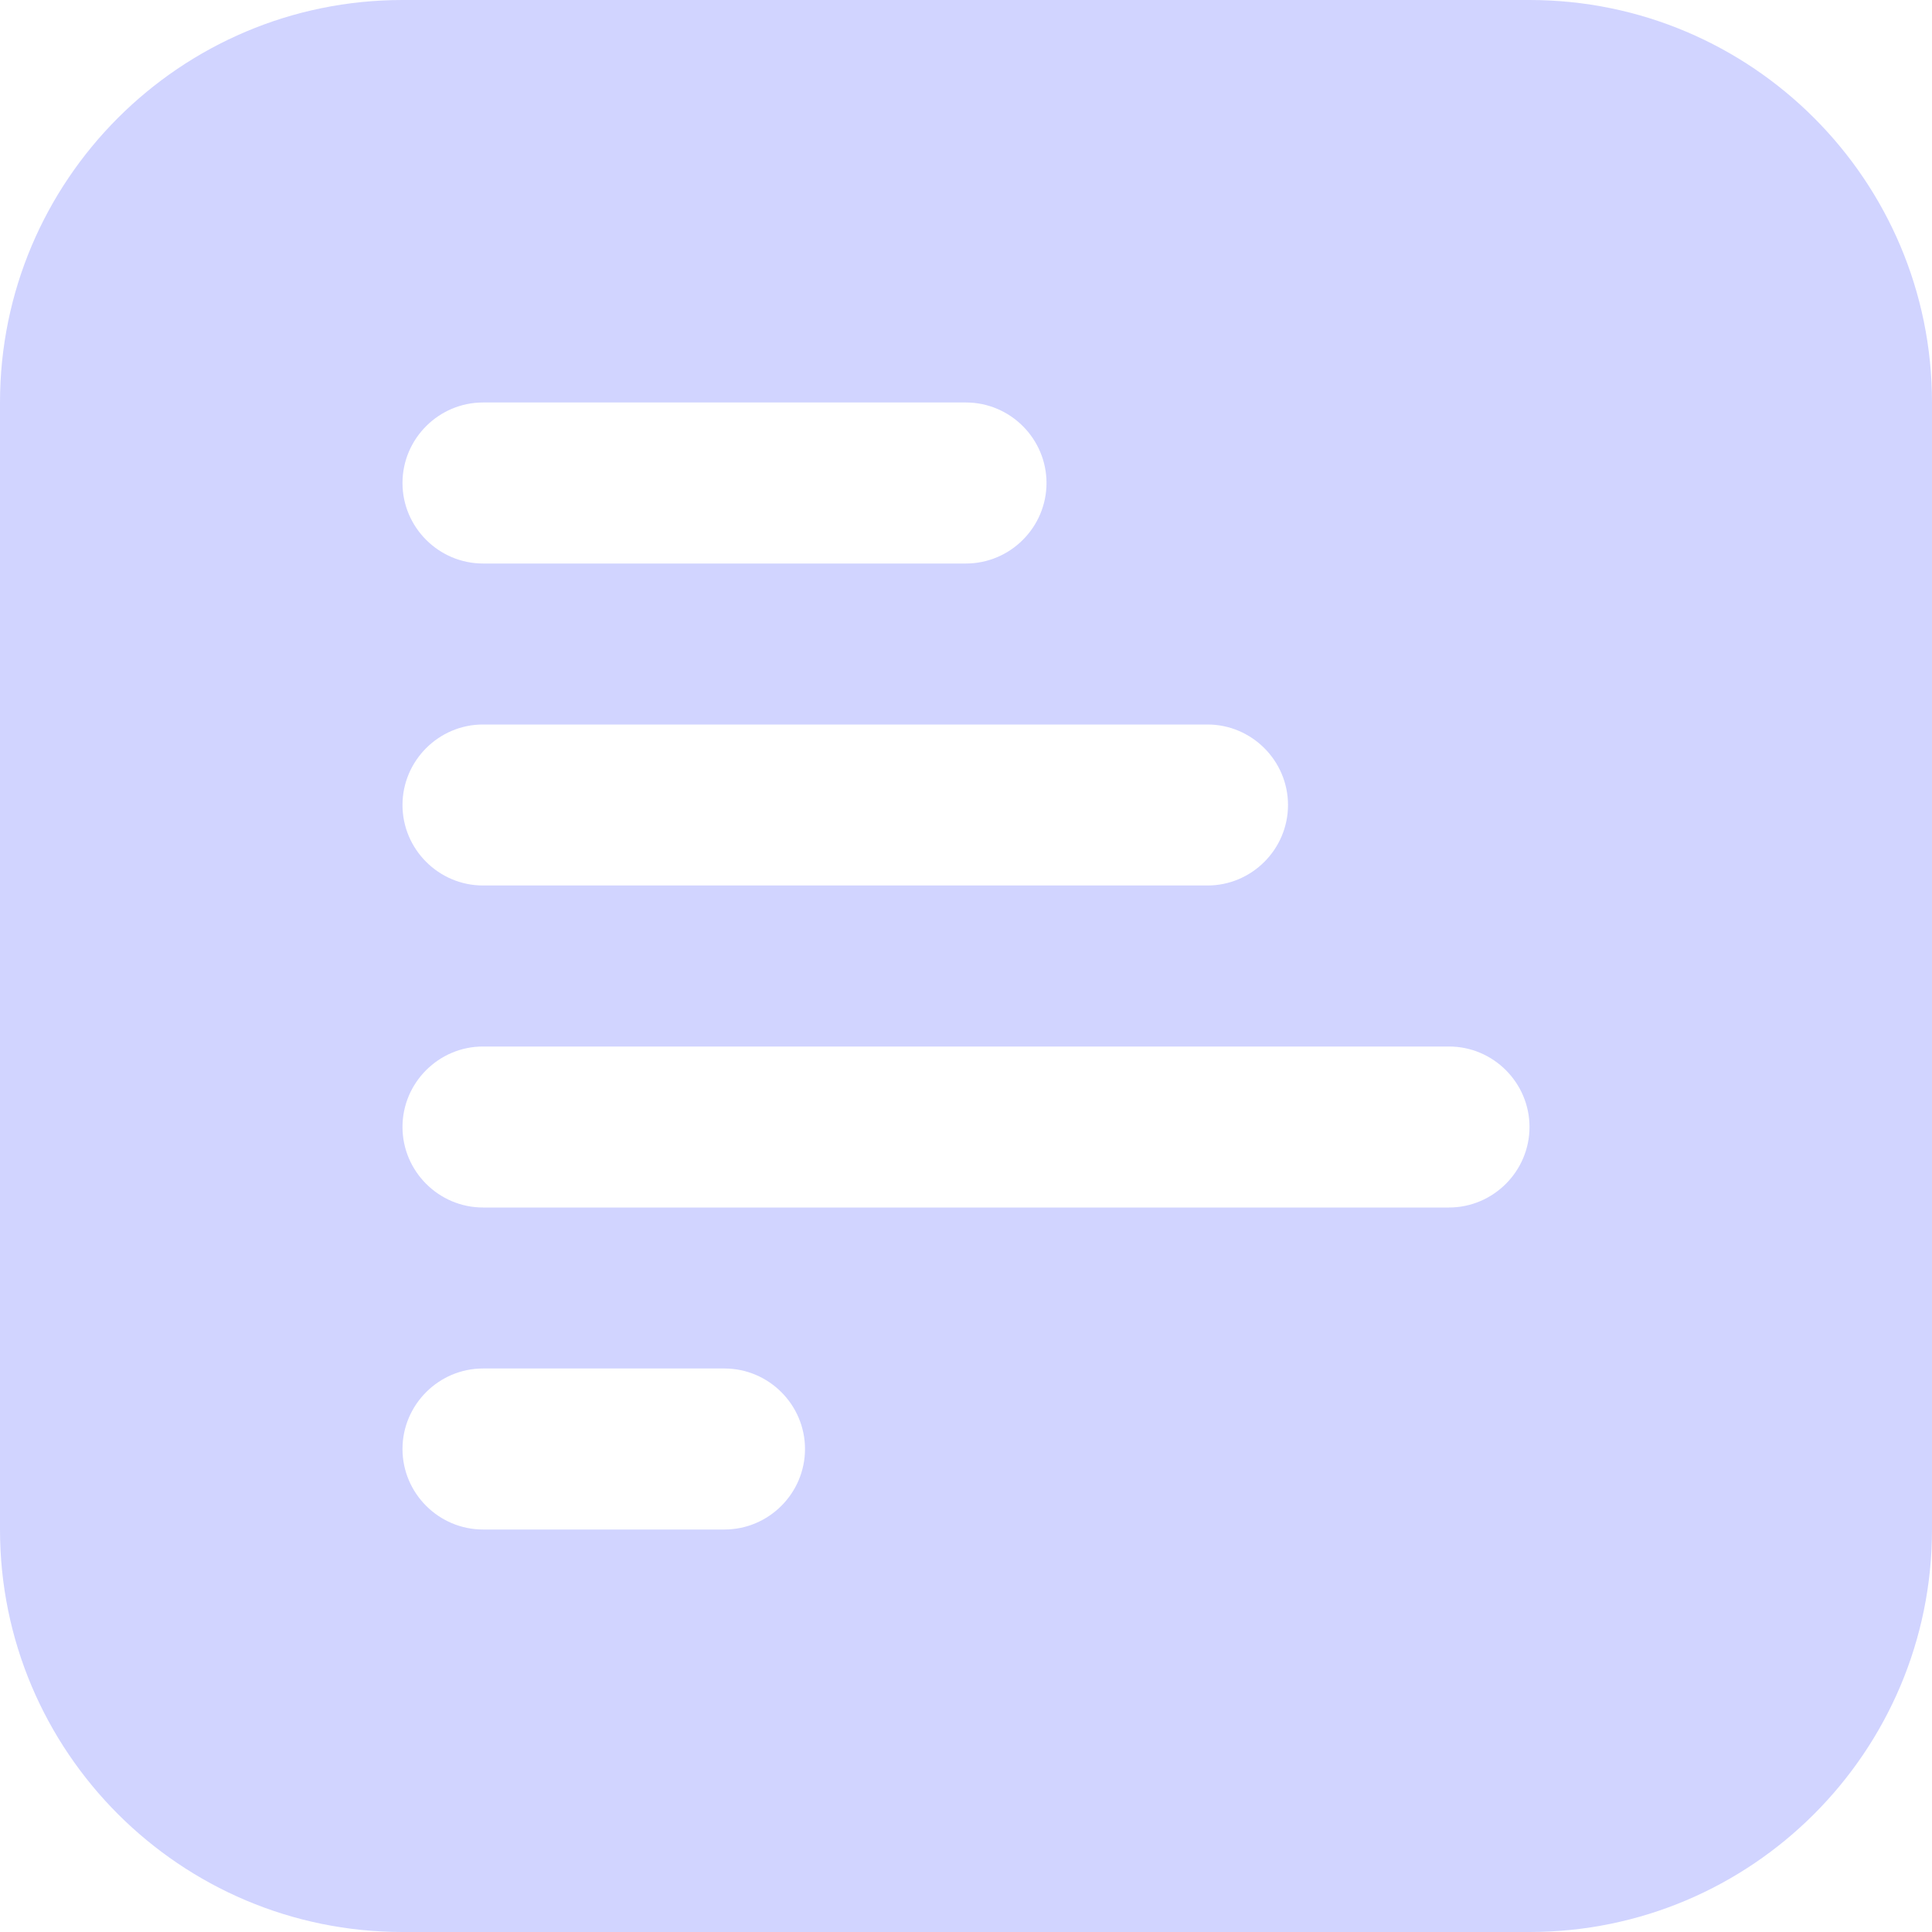 <svg width="85" height="85" viewBox="0 0 85 85" fill="none" xmlns="http://www.w3.org/2000/svg">
<g clip-path="url(#clip0_8_72094)">
<path d="M67.292 0H17.708C7.933 0 0 7.933 0 17.708V67.292C0 77.067 7.933 85 17.708 85H67.292C77.067 85 85 77.067 85 67.292V17.708C85 7.933 77.067 0 67.292 0ZM21.25 17.708H42.5C44.448 17.708 46.042 19.302 46.042 21.25C46.042 23.198 44.448 24.792 42.5 24.792H21.25C19.302 24.792 17.708 23.198 17.708 21.25C17.708 19.302 19.302 17.708 21.25 17.708ZM21.25 31.875H53.125C55.073 31.875 56.667 33.469 56.667 35.417C56.667 37.365 55.073 38.958 53.125 38.958H21.25C19.302 38.958 17.708 37.365 17.708 35.417C17.708 33.469 19.302 31.875 21.25 31.875ZM31.875 67.292H21.25C19.302 67.292 17.708 65.698 17.708 63.75C17.708 61.802 19.302 60.208 21.25 60.208H31.875C33.823 60.208 35.417 61.802 35.417 63.75C35.417 65.698 33.823 67.292 31.875 67.292ZM63.75 53.125H21.25C19.302 53.125 17.708 51.531 17.708 49.583C17.708 47.635 19.302 46.042 21.25 46.042H63.75C65.698 46.042 67.292 47.635 67.292 49.583C67.292 51.531 65.698 53.125 63.75 53.125Z" fill="#D1D4FF"/>
</g>
<defs>
<clipPath id="clip0_8_72094">
<rect width="85" height="85" fill="white"/>
</clipPath>
</defs>
</svg>
